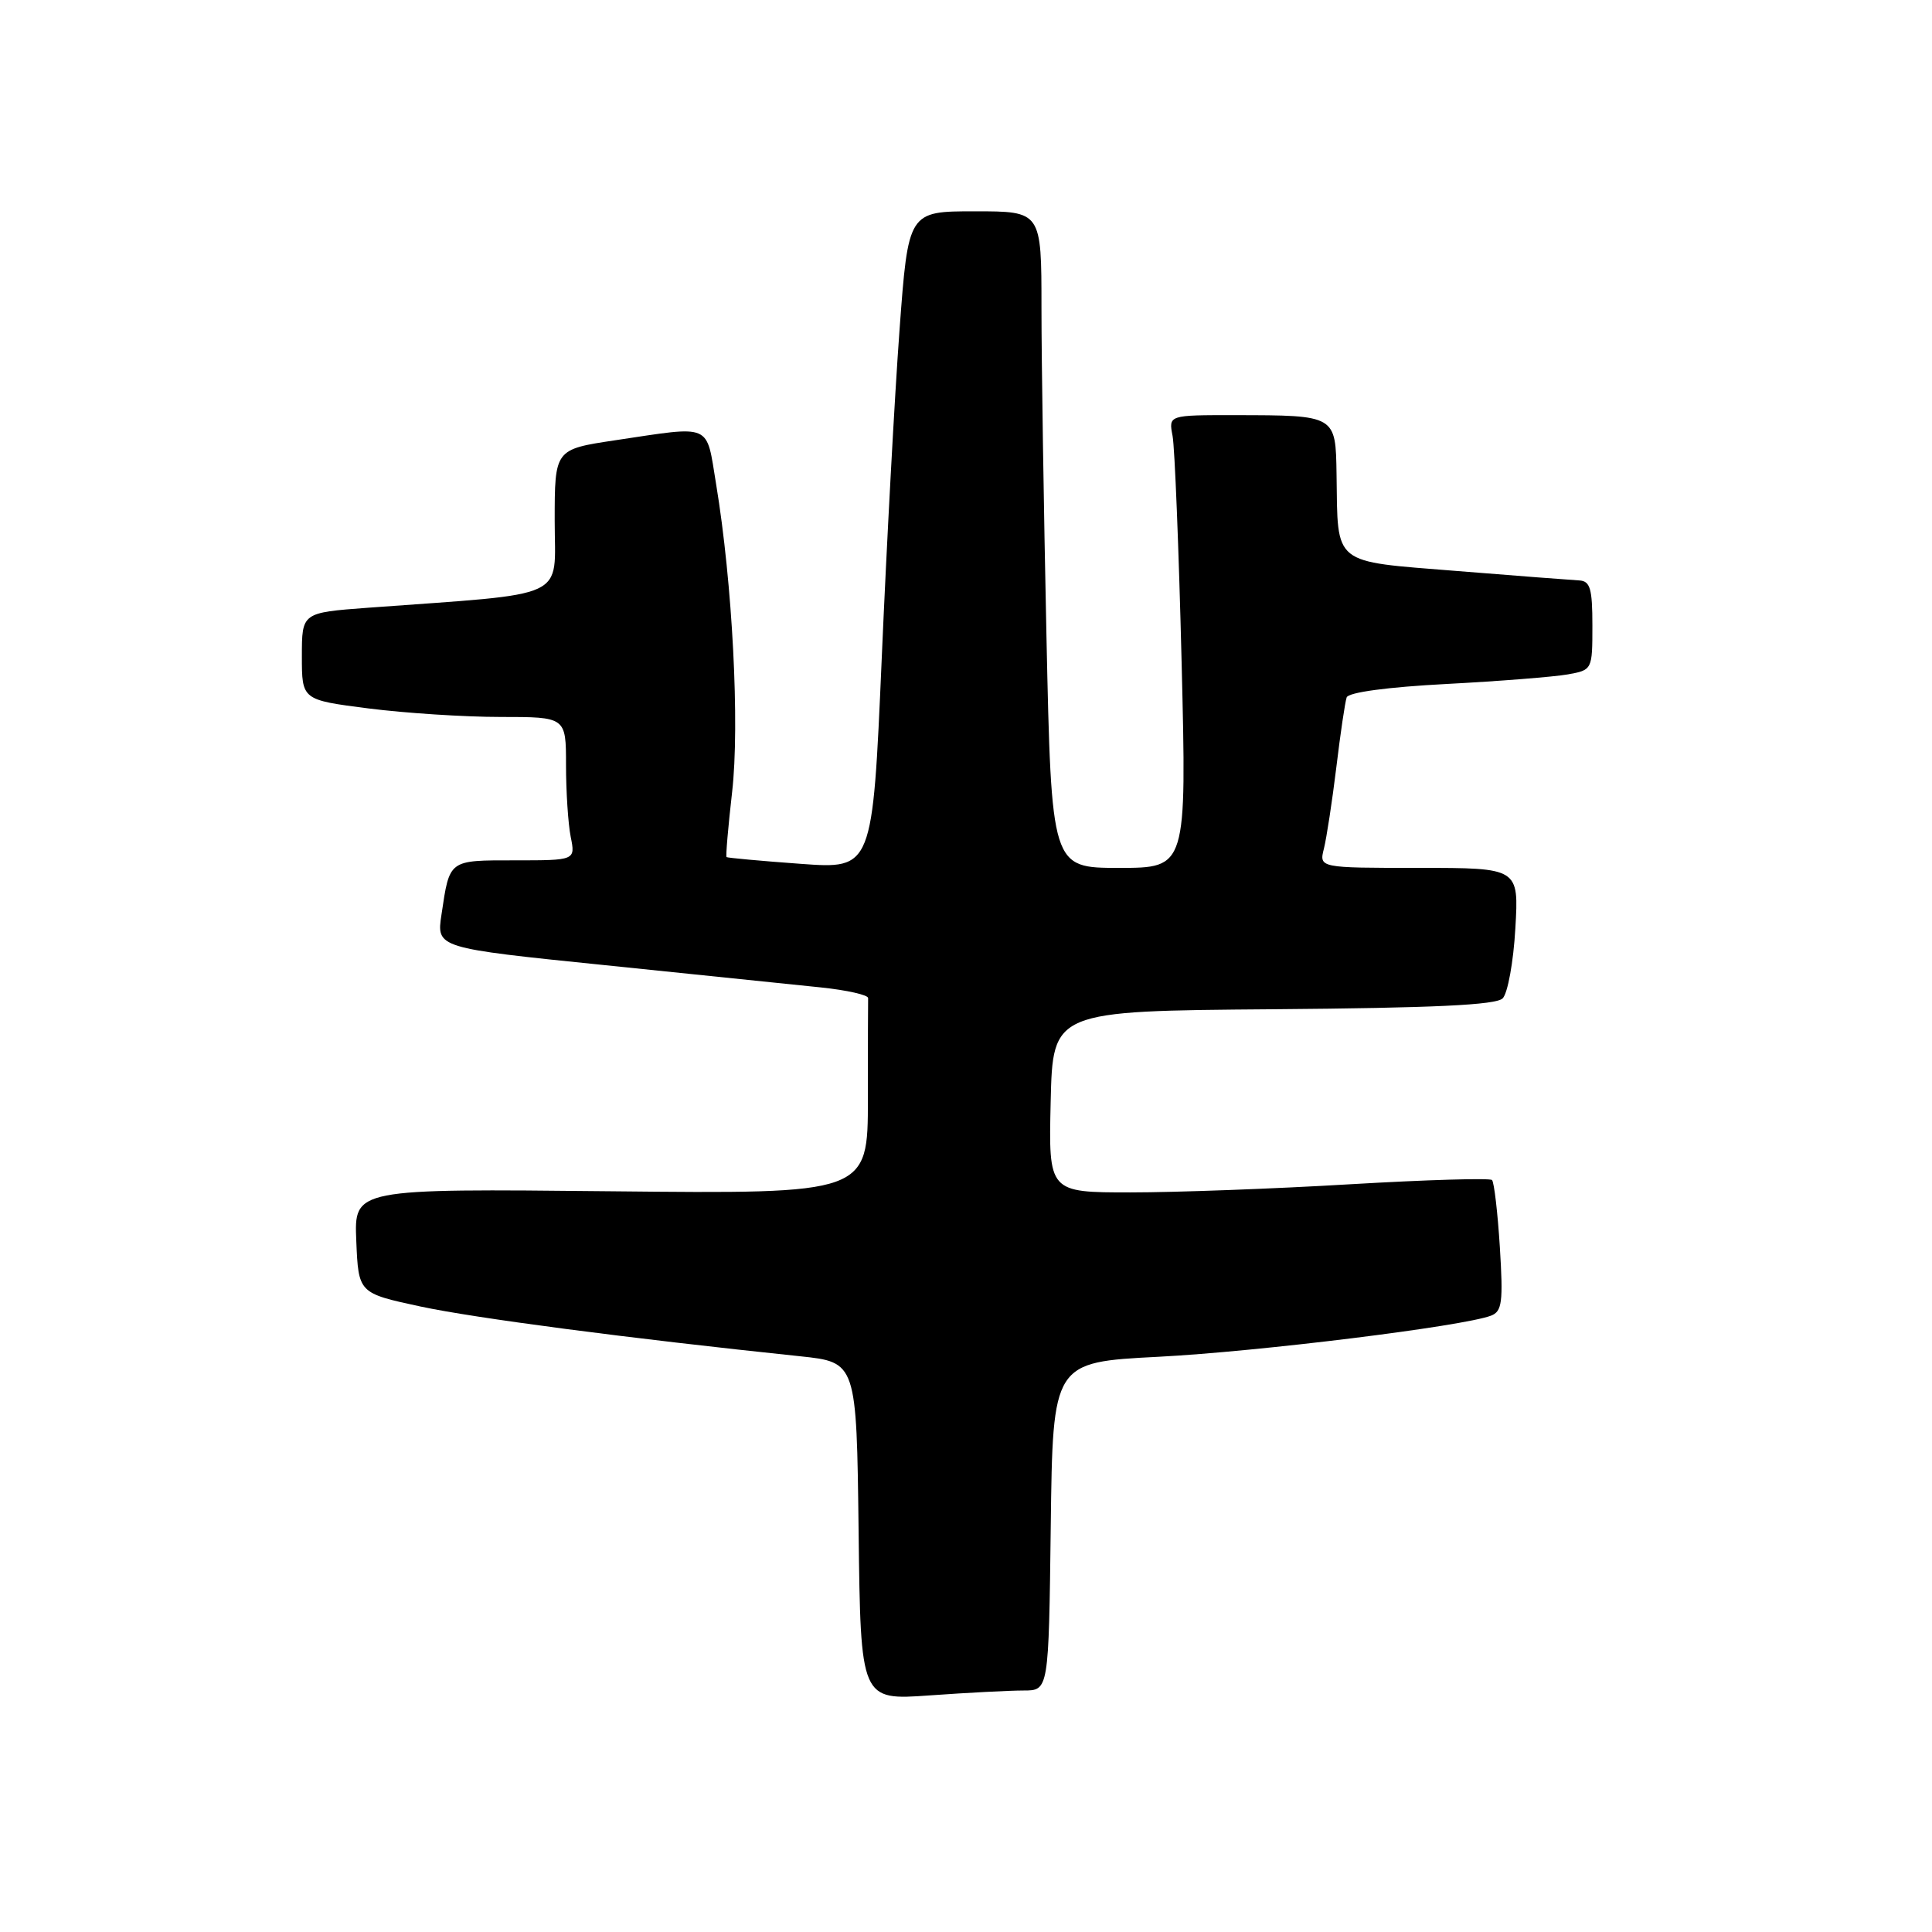 <?xml version="1.0" encoding="UTF-8" standalone="no"?>
<!DOCTYPE svg PUBLIC "-//W3C//DTD SVG 1.1//EN" "http://www.w3.org/Graphics/SVG/1.1/DTD/svg11.dtd" >
<svg xmlns="http://www.w3.org/2000/svg" xmlns:xlink="http://www.w3.org/1999/xlink" version="1.1" viewBox="0 0 256 256">
 <g >
 <path fill="currentColor"
d=" M 135.63 224.00 C 138.96 224.00 138.96 224.00 139.23 202.25 C 139.50 180.50 139.50 180.50 153.50 179.78 C 166.73 179.10 193.90 175.74 197.57 174.33 C 199.03 173.77 199.19 172.55 198.74 165.28 C 198.45 160.66 197.98 156.65 197.70 156.36 C 197.41 156.08 188.96 156.33 178.91 156.92 C 168.87 157.52 155.76 158.00 149.79 158.00 C 138.94 158.00 138.94 158.00 139.22 145.98 C 139.50 133.96 139.50 133.96 168.70 133.73 C 189.99 133.56 198.23 133.17 199.11 132.29 C 199.78 131.62 200.54 127.46 200.79 123.04 C 201.26 115.00 201.26 115.00 188.02 115.00 C 174.78 115.00 174.78 115.00 175.43 112.43 C 175.78 111.01 176.52 106.18 177.07 101.68 C 177.61 97.18 178.23 93.01 178.44 92.41 C 178.67 91.74 183.84 91.04 191.66 90.63 C 198.72 90.26 205.96 89.68 207.75 89.36 C 210.98 88.78 211.00 88.74 211.00 82.89 C 211.00 77.98 210.71 76.99 209.25 76.91 C 208.29 76.86 200.99 76.30 193.04 75.66 C 176.40 74.32 177.28 75.03 177.10 62.87 C 176.98 54.99 177.06 55.03 163.67 55.01 C 154.84 55.00 154.84 55.00 155.37 57.75 C 155.66 59.26 156.20 72.76 156.57 87.75 C 157.24 115.00 157.24 115.00 148.28 115.00 C 139.32 115.00 139.32 115.00 138.66 84.25 C 138.30 67.34 138.00 47.76 138.00 40.75 C 138.00 28.00 138.00 28.00 129.18 28.00 C 120.35 28.00 120.35 28.00 119.19 43.75 C 118.55 52.41 117.49 72.02 116.83 87.33 C 115.62 115.16 115.62 115.16 106.06 114.46 C 100.80 114.08 96.40 113.67 96.27 113.57 C 96.15 113.46 96.48 109.58 97.01 104.94 C 98.03 96.03 97.06 77.28 94.89 64.16 C 93.54 55.98 94.51 56.40 81.50 58.34 C 73.50 59.54 73.50 59.54 73.50 69.02 C 73.50 79.60 75.78 78.54 48.75 80.53 C 40.00 81.18 40.00 81.18 40.00 86.96 C 40.00 92.74 40.00 92.74 48.82 93.87 C 53.67 94.49 61.54 95.00 66.32 95.00 C 75.00 95.00 75.00 95.00 75.00 101.37 C 75.00 104.88 75.28 109.16 75.62 110.88 C 76.25 114.00 76.25 114.00 68.23 114.00 C 59.40 114.00 59.59 113.86 58.50 121.18 C 57.83 125.61 57.83 125.61 80.17 127.89 C 92.45 129.15 105.33 130.48 108.78 130.84 C 112.23 131.20 115.05 131.84 115.03 132.25 C 115.01 132.66 115.00 138.67 115.00 145.60 C 115.00 158.20 115.00 158.20 80.96 157.85 C 46.92 157.50 46.92 157.50 47.21 164.43 C 47.50 171.35 47.50 171.35 55.72 173.12 C 62.97 174.67 83.17 177.32 106.00 179.71 C 113.50 180.50 113.50 180.50 113.77 202.90 C 114.04 225.30 114.04 225.30 123.17 224.65 C 128.20 224.29 133.80 224.00 135.63 224.00 Z "/>
</g>
</svg>